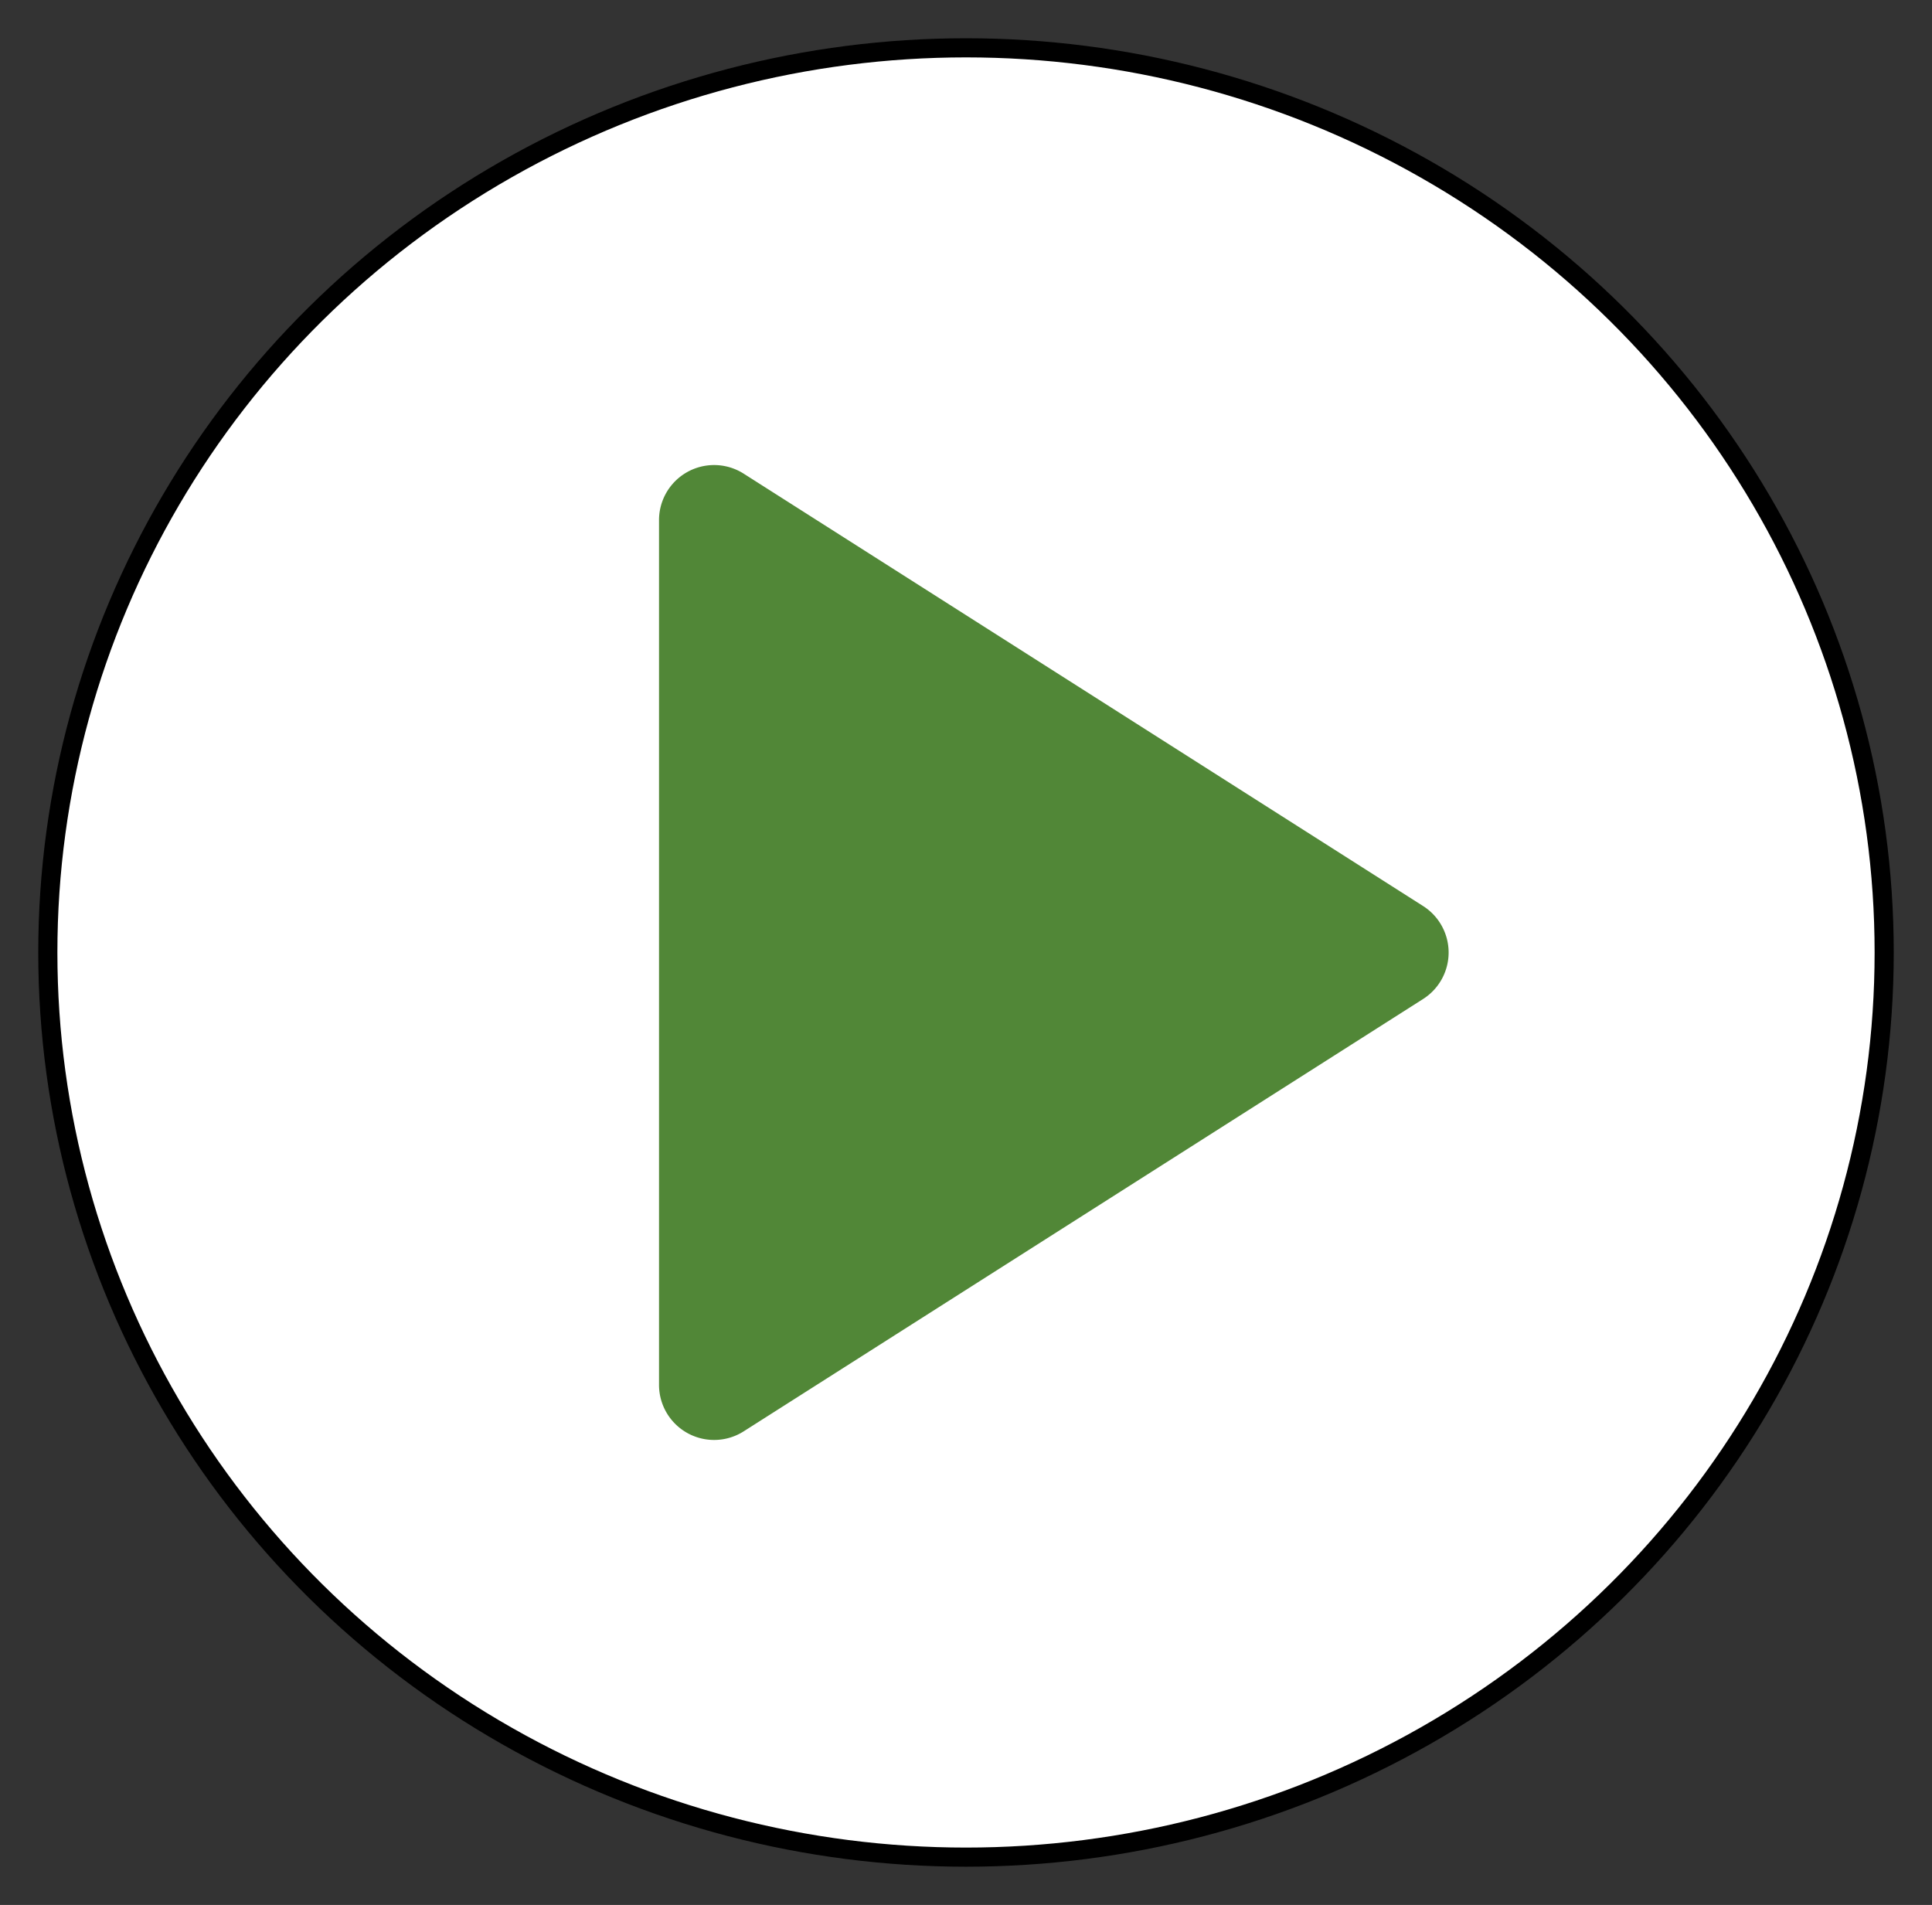 <svg xmlns="http://www.w3.org/2000/svg" viewBox="-672.625 -3850.448 25.25 24.896" width="25.25" height="24.896"><rect x="-672.625" y="-3850.448" width="25.25" height="24.896" fill="#333333" stroke="none"/><g fill="none"><ellipse cx="-660" cy="-3838" rx="12" ry="11.823" fill="#fff"/><ellipse cx="-660" cy="-3838" rx="12" ry="11.823" stroke="#000" stroke-linecap="round" stroke-linejoin="round" stroke-width=".25"/><path d="M-664.012-3843.65v11.3a.72.72 0 0 0 1.107.608l8.879-5.65a.72.72 0 0 0 0-1.215l-8.88-5.651a.72.72 0 0 0-1.106.607Z" fill="#518737"/></g></svg>